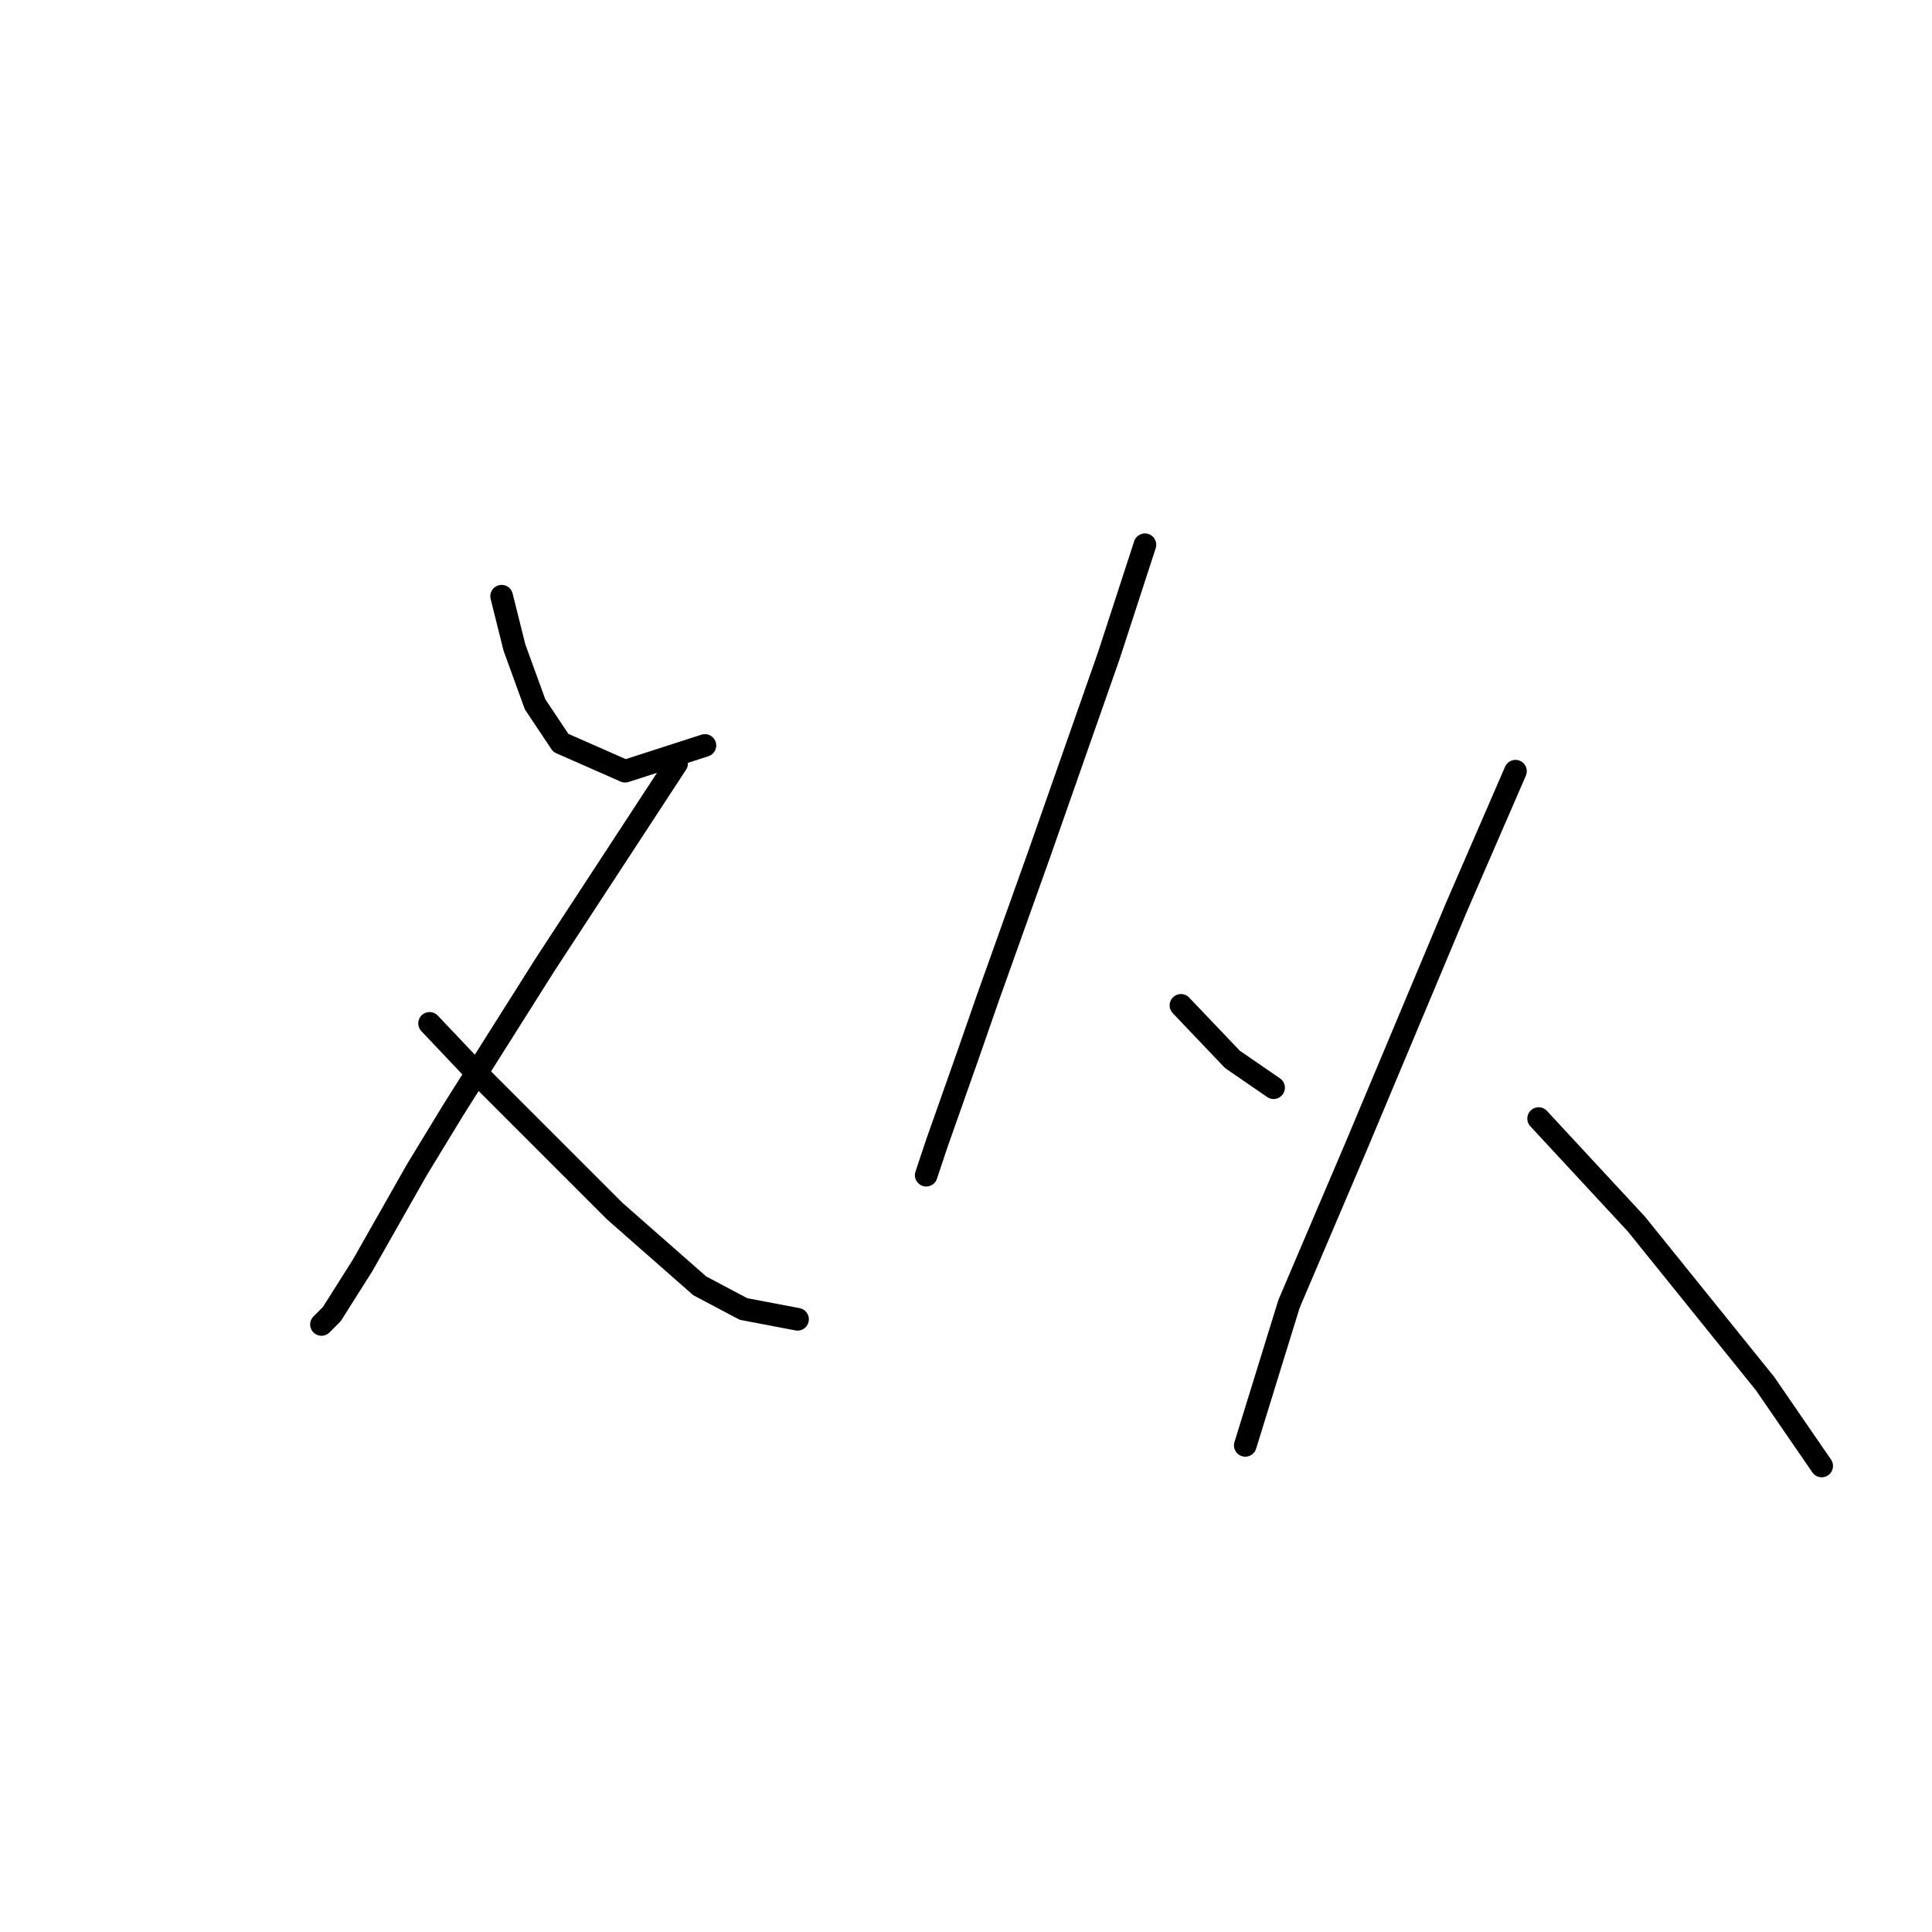 <?xml version="1.0" standalone="no"?>
    <svg width="256" height="256" xmlns="http://www.w3.org/2000/svg" version="1.1">
    <polyline stroke="black" stroke-width="3" stroke-linecap="round" fill="transparent" stroke-linejoin="round" points="66.468 79.002 68.172 85.821 70.9 93.322 74.31 98.437 82.834 102.188 93.404 98.778 93.404 98.778 " />
        <polyline stroke="black" stroke-width="3" stroke-linecap="round" fill="transparent" stroke-linejoin="round" points="89.653 101.165 72.264 127.76 59.989 147.195 55.216 155.037 48.056 167.653 43.964 174.131 42.6 175.495 42.6 175.495 " />
        <polyline stroke="black" stroke-width="3" stroke-linecap="round" fill="transparent" stroke-linejoin="round" points="56.921 135.602 63.058 142.08 69.195 148.218 81.47 160.493 92.722 170.381 98.518 173.449 105.679 174.813 105.679 174.813 " />
        <polyline stroke="black" stroke-width="3" stroke-linecap="round" fill="transparent" stroke-linejoin="round" points="151.709 72.183 146.935 86.844 137.729 113.098 130.91 132.192 128.182 140.035 124.091 151.628 122.727 155.719 122.727 155.719 " />
        <polyline stroke="black" stroke-width="3" stroke-linecap="round" fill="transparent" stroke-linejoin="round" points="156.483 133.215 163.302 140.376 168.757 144.126 168.757 144.126 " />
        <polyline stroke="black" stroke-width="3" stroke-linecap="round" fill="transparent" stroke-linejoin="round" points="200.808 102.188 192.966 120.259 179.668 151.968 170.803 172.767 165.007 191.52 165.007 191.52 " />
        <polyline stroke="black" stroke-width="3" stroke-linecap="round" fill="transparent" stroke-linejoin="round" points="203.877 148.218 216.833 162.197 233.882 183.337 241.383 194.248 241.383 194.248 " />
        </svg>